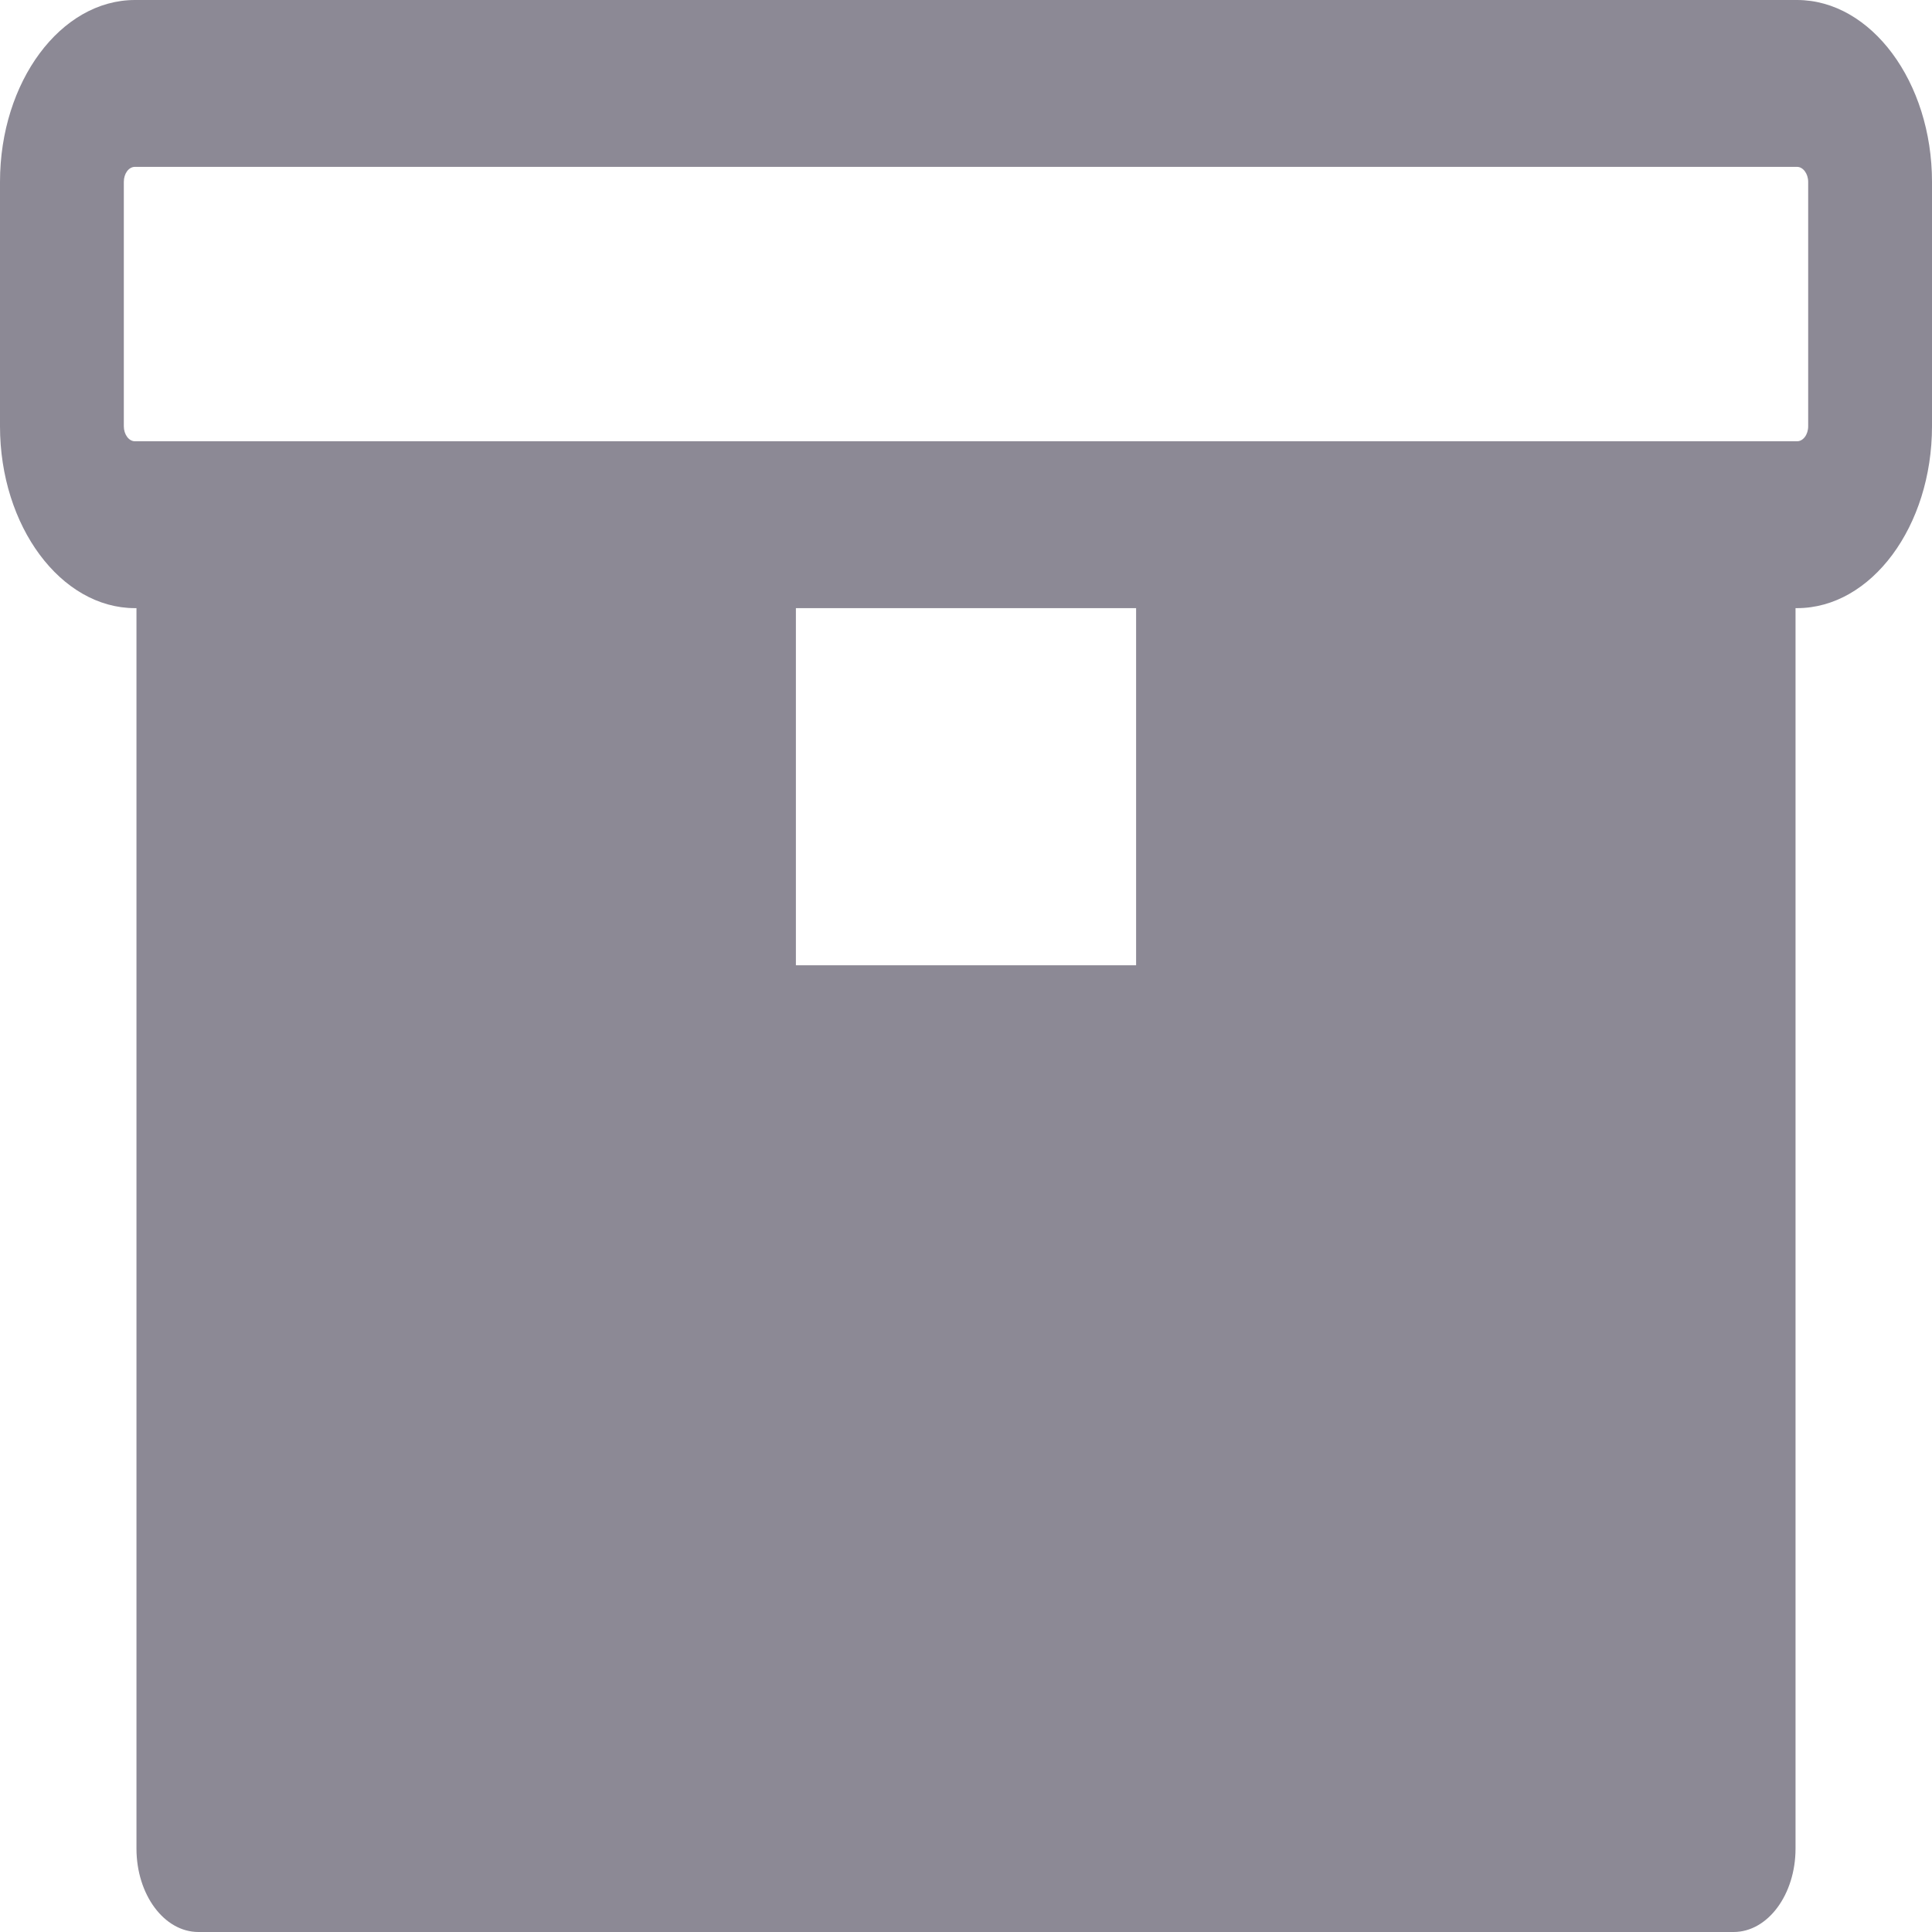 <svg width="22" height="22" viewBox="0 0 22 22" fill="none" xmlns="http://www.w3.org/2000/svg">
<path d="M1.537 0H20.463C21.307 0 22 0.933 22 2.071V4.854C22 5.994 21.309 6.925 20.463 6.925H20.446V21.05C20.446 21.574 20.13 22 19.741 22H2.259C1.87 22 1.554 21.575 1.554 21.05V6.925H1.537C0.693 6.925 0 5.992 0 4.854V2.071C0 0.931 0.691 0 1.537 0H1.537ZM9.063 6.925V10.992H12.937V6.925H9.063ZM20.463 1.9H1.537C1.466 1.9 1.41 1.976 1.41 2.071V4.854C1.41 4.947 1.467 5.025 1.537 5.025H20.463C20.533 5.025 20.59 4.949 20.59 4.854V2.071C20.59 1.978 20.532 1.9 20.463 1.9Z" fill="#8C8995"/>
</svg>
